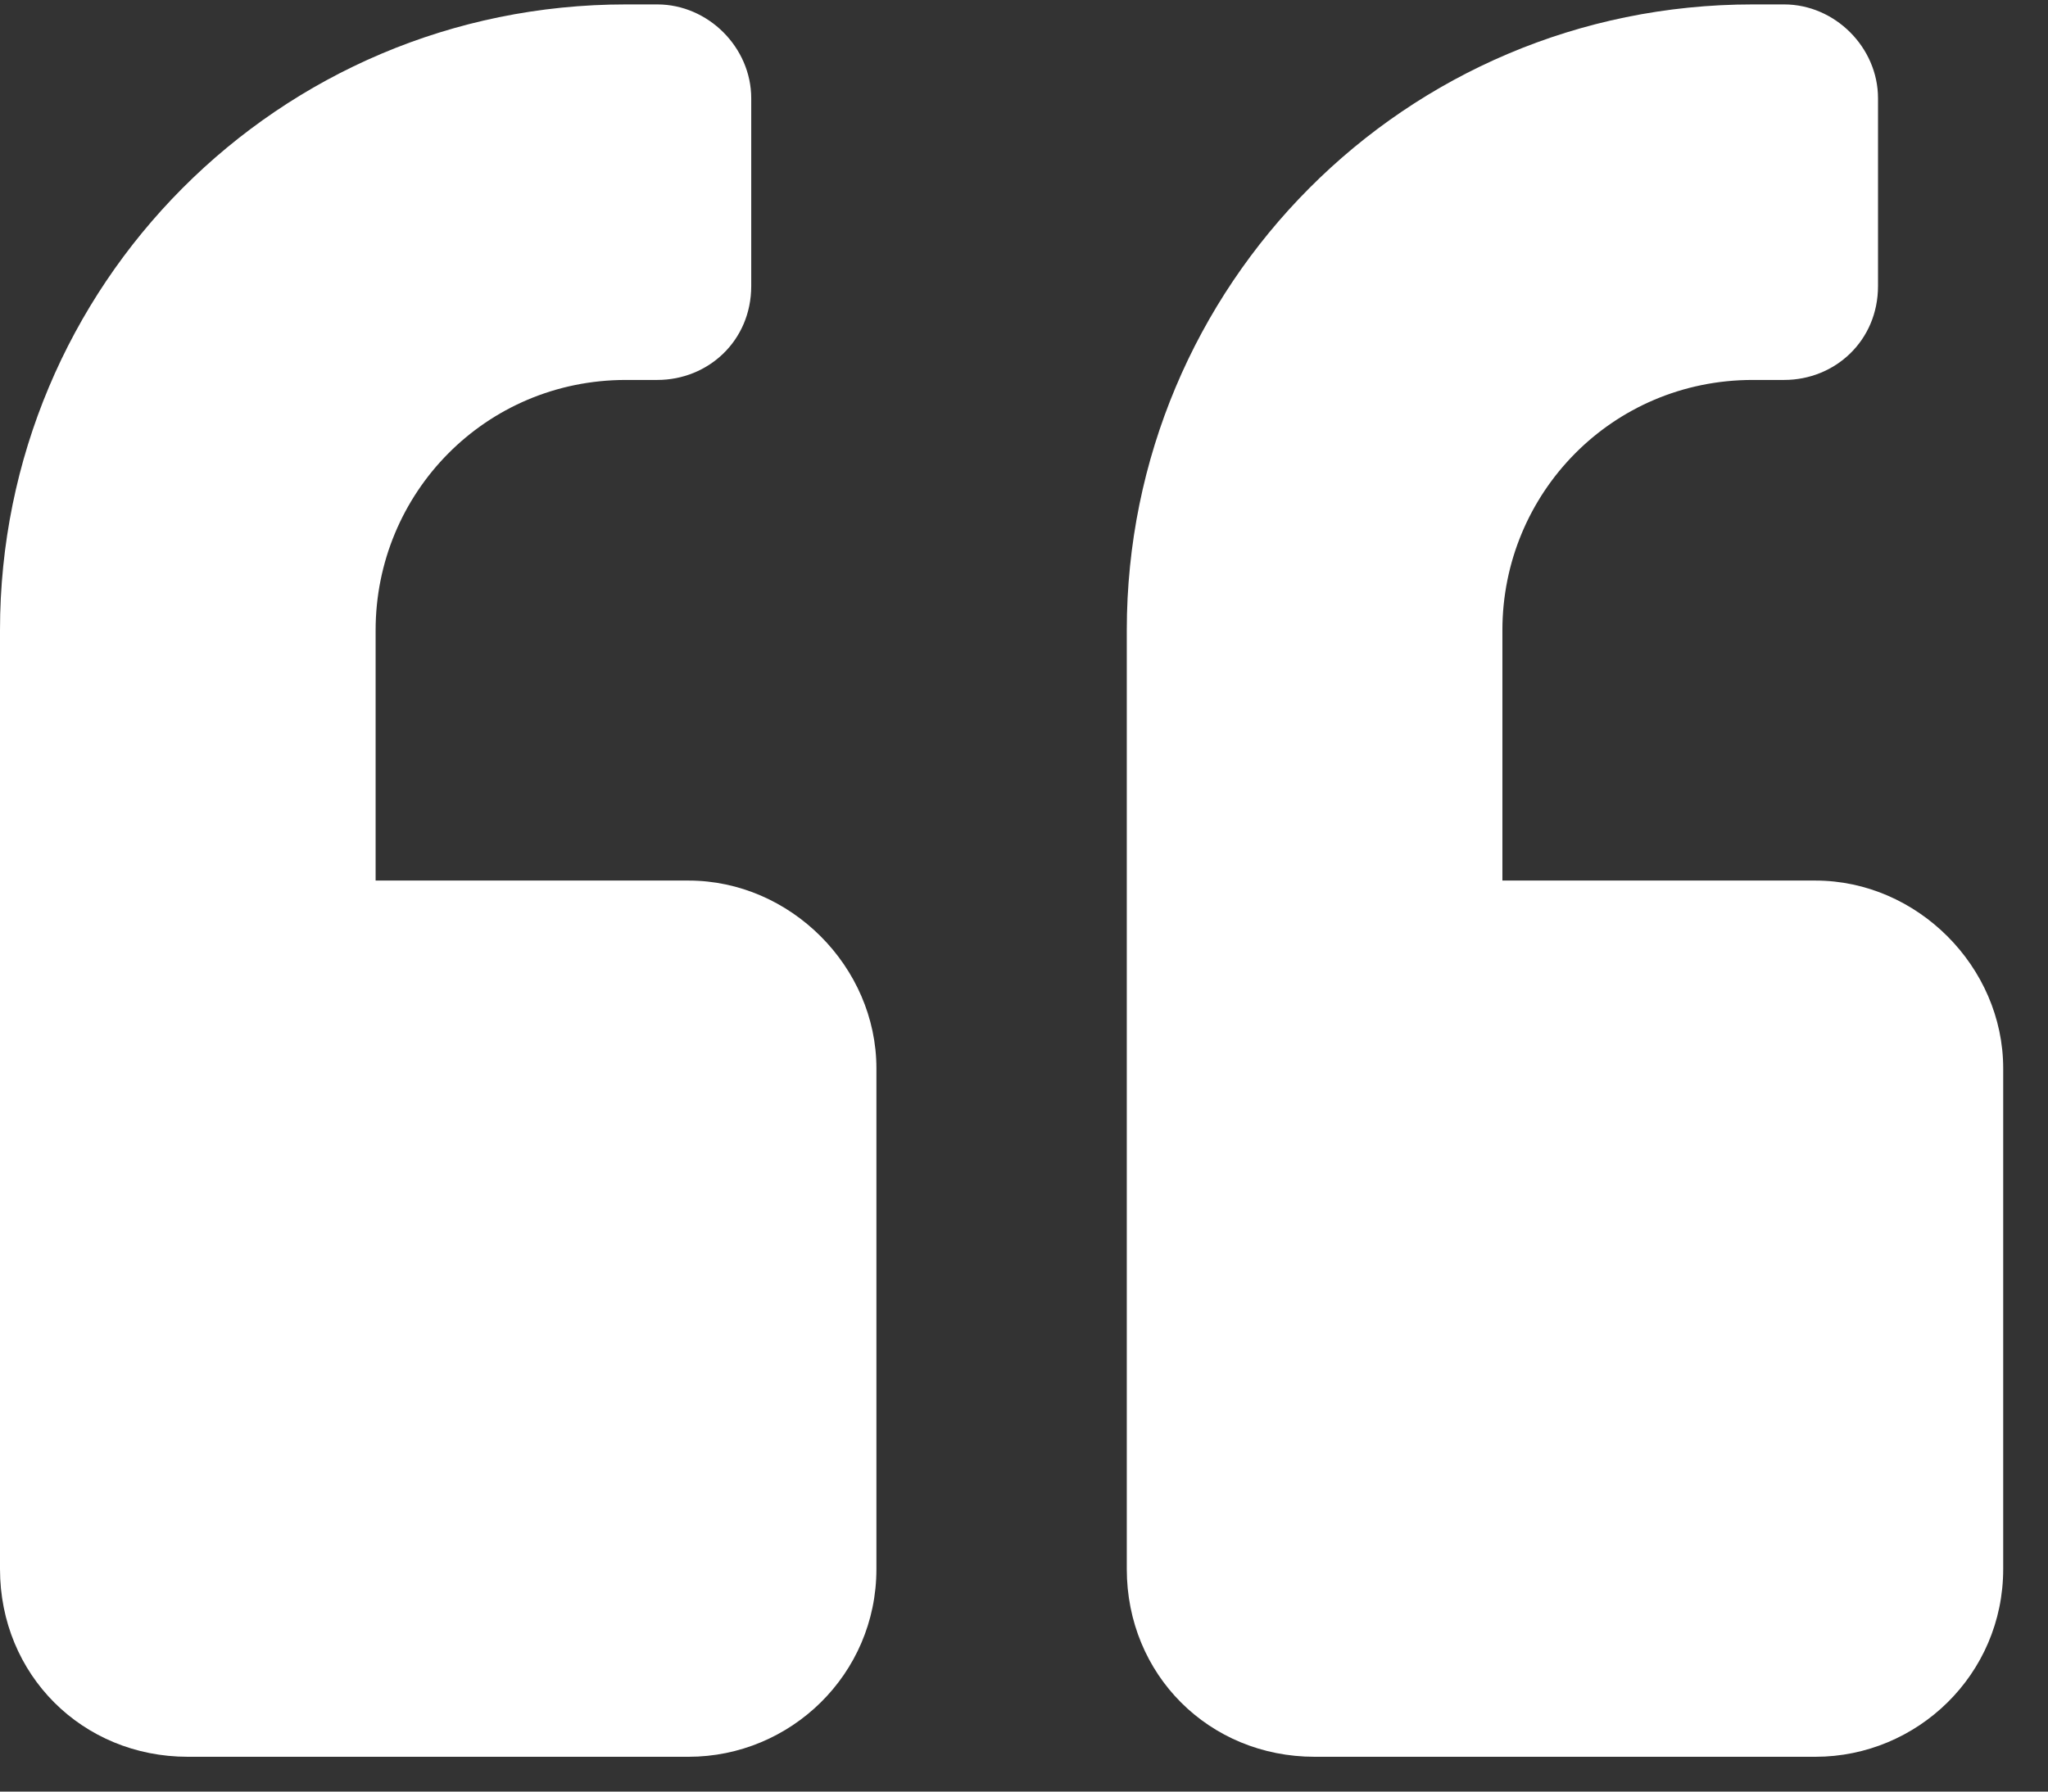<svg width="32" height="28" viewBox="0 0 32 28" fill="none" xmlns="http://www.w3.org/2000/svg">
<rect x="0" y="0" width="32" height="28" fill="#333333" stroke="none"/>
<path d="M28.366 13.762C29.955 13.762 31.3 15.107 31.3 16.697V24.522C31.3 26.172 29.955 27.456 28.366 27.456H20.541C18.89 27.456 17.606 26.172 17.606 24.522V9.85C17.606 4.47 21.947 0.069 27.387 0.069H27.877C28.671 0.069 29.344 0.741 29.344 1.536V4.47C29.344 5.326 28.671 5.938 27.877 5.938H27.387C25.187 5.938 23.475 7.71 23.475 9.85V13.762H28.366ZM10.759 13.762C12.349 13.762 13.694 15.107 13.694 16.697V24.522C13.694 26.172 12.349 27.456 10.759 27.456H2.934C1.284 27.456 0 26.172 0 24.522V9.85C0 4.47 4.34 0.069 9.781 0.069H10.27C11.065 0.069 11.738 0.741 11.738 1.536V4.47C11.738 5.326 11.065 5.938 10.27 5.938H9.781C7.58 5.938 5.869 7.71 5.869 9.85V13.762H10.759Z" fill="white"/>
</svg>
